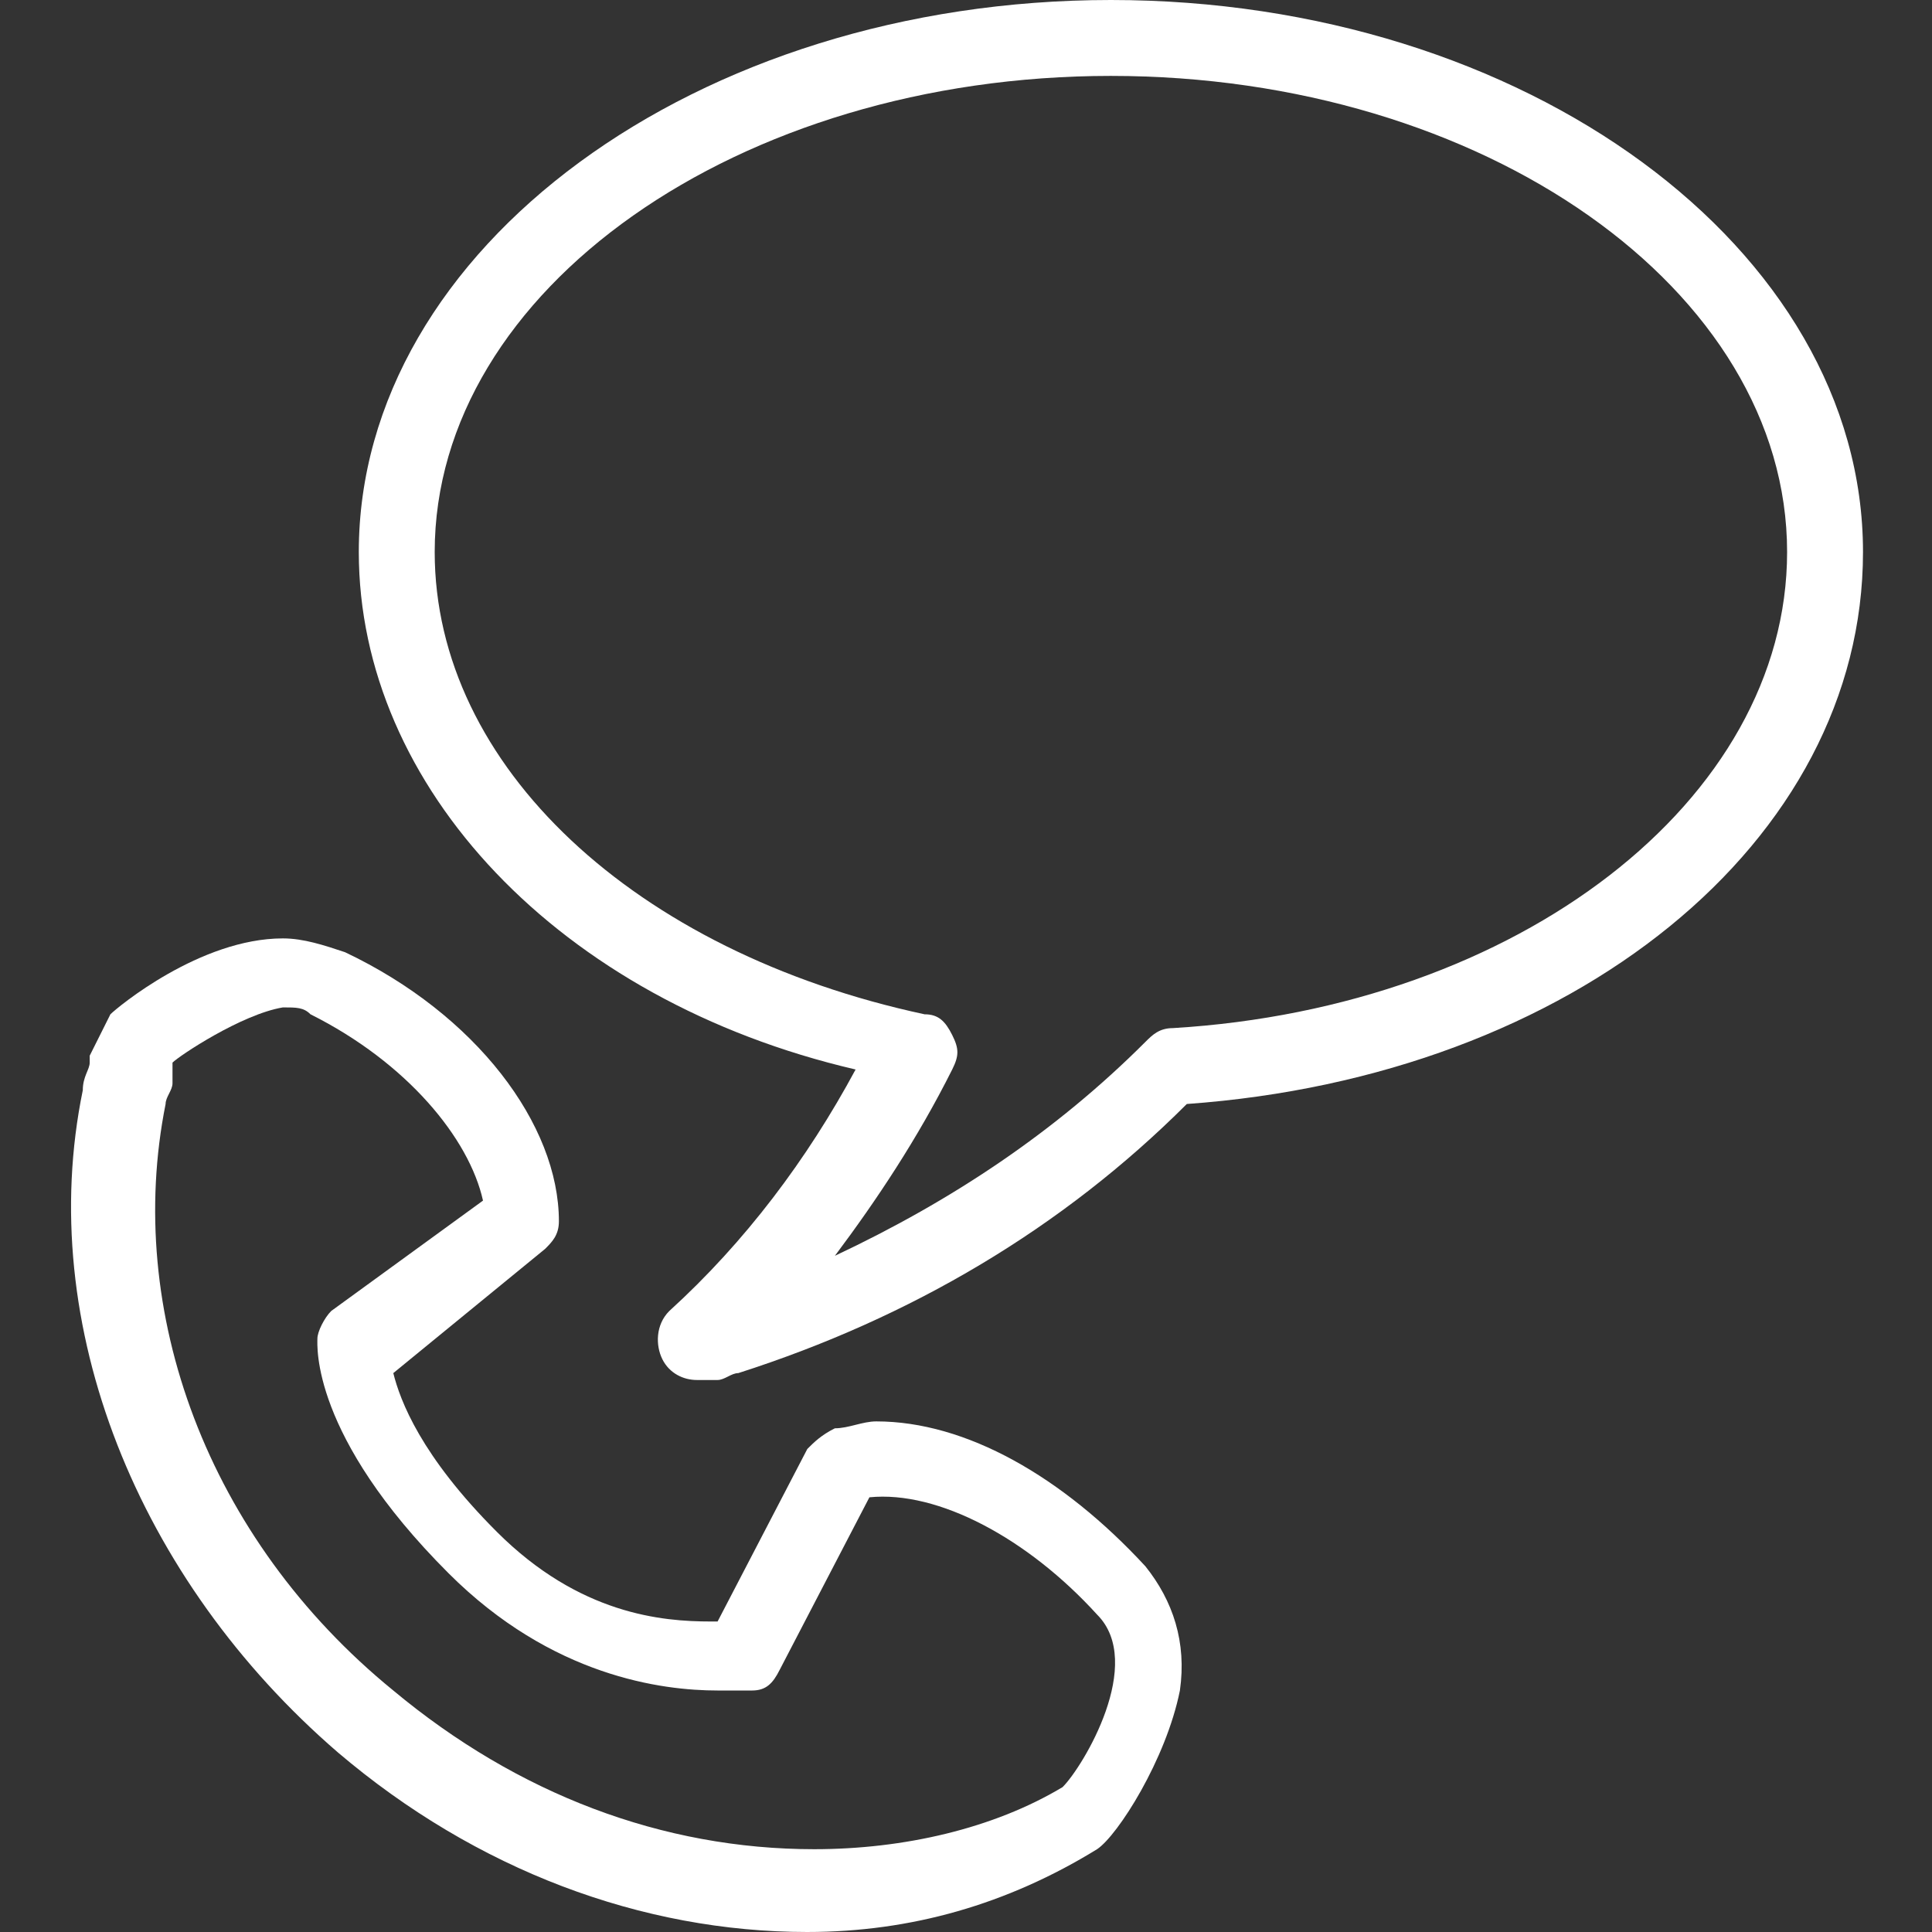 <svg width="28" height="28" xmlns="http://www.w3.org/2000/svg">
 <rect width="100%" height="100%" fill="#333333" stroke="none"/>
 <g>
  <title>Layer 1</title>
  <g id="svg_122">
   <g id="svg_123">
    <path id="svg_124" d="m10.1,20c-0.2,0 -0.4,-0.1 -0.5,-0.3c-0.1,-0.2 -0.1,-0.5 0.1,-0.7c1.1,-1 2,-2.2 2.7,-3.5c-4.3,-1 -7.2,-4.1 -7.2,-7.5c0,-4.4 4.9,-8 10.9,-8c6,0 10.9,3.6 10.9,8c0,4.2 -4.2,7.6 -9.8,8c-1.8,1.8 -4,3.1 -6.5,3.9c-0.1,0 -0.2,0.1 -0.3,0.1l-0.1,0c-0.1,0 -0.1,0 -0.2,0zm6,-18.9c-5.4,0 -9.8,3.1 -9.8,6.9c0,3.1 2.9,5.8 7.1,6.7c0.2,0 0.3,0.1 0.4,0.3c0.1,0.2 0.1,0.3 0,0.5c-0.5,1 -1.1,1.9 -1.7,2.7c1.7,-0.8 3.2,-1.8 4.5,-3.1c0.1,-0.1 0.2,-0.2 0.4,-0.2c5,-0.3 8.9,-3.3 8.9,-6.9c0,-3.8 -4.4,-6.9 -9.8,-6.9z" fill="#FFFFFF"/>
   </g>
   <g id="svg_125">
    <path id="svg_126" d="m11.7,28c0,0 0,0 0,0c-2.4,0 -4.8,-0.9 -6.8,-2.6c-2.9,-2.5 -4.4,-6.2 -3.7,-9.6c0,-0.2 0.1,-0.3 0.1,-0.4l0,0c0,0 0,-0.1 0,-0.1c0.1,-0.2 0.2,-0.4 0.3,-0.6c0.1,-0.1 1.3,-1.1 2.5,-1.1c0.3,0 0.6,0.1 0.9,0.2c1.9,0.9 3.1,2.5 3.1,3.9c0,0.2 -0.1,0.3 -0.2,0.4l-2.2,1.8c0.1,0.4 0.4,1.2 1.5,2.3c1.2,1.2 2.4,1.3 3.1,1.3c0,0 0.1,0 0.1,0l1.3,-2.5c0.1,-0.1 0.2,-0.2 0.4,-0.3c0.2,0 0.4,-0.1 0.6,-0.1c1.3,0 2.7,0.8 3.9,2.1c0.4,0.5 0.6,1.1 0.5,1.8c-0.2,1 -0.9,2.1 -1.2,2.3c-1.3,0.8 -2.7,1.2 -4.2,1.2zm-9.2,-12.6c0,0 0,0 0,0.1c0,0 0,0.1 0,0.1l0,0.1c0,0 0,0 0,0c0,0.1 -0.1,0.2 -0.1,0.3c0,0 0,0 0,0c-0.6,3 0.6,6.3 3.3,8.5c1.8,1.5 3.9,2.3 6.1,2.3h0c1.3,0 2.6,-0.3 3.6,-0.9c0.3,-0.3 1.2,-1.8 0.5,-2.5c-1,-1.1 -2.3,-1.8 -3.3,-1.7l-1.3,2.5c-0.1,0.2 -0.2,0.3 -0.4,0.3c0,0 -0.2,0 -0.5,0c-0.8,0 -2.4,-0.2 -3.9,-1.7c-2,-2 -1.9,-3.3 -1.9,-3.4c0,-0.1 0.1,-0.3 0.2,-0.4l2.2,-1.6c-0.2,-0.9 -1.1,-2 -2.5,-2.7c-0.1,-0.1 -0.2,-0.1 -0.4,-0.1c-0.6,0.1 -1.5,0.7 -1.6,0.8z" fill="#FFFFFF"/>
   </g>
  </g>
 </g>
</svg>